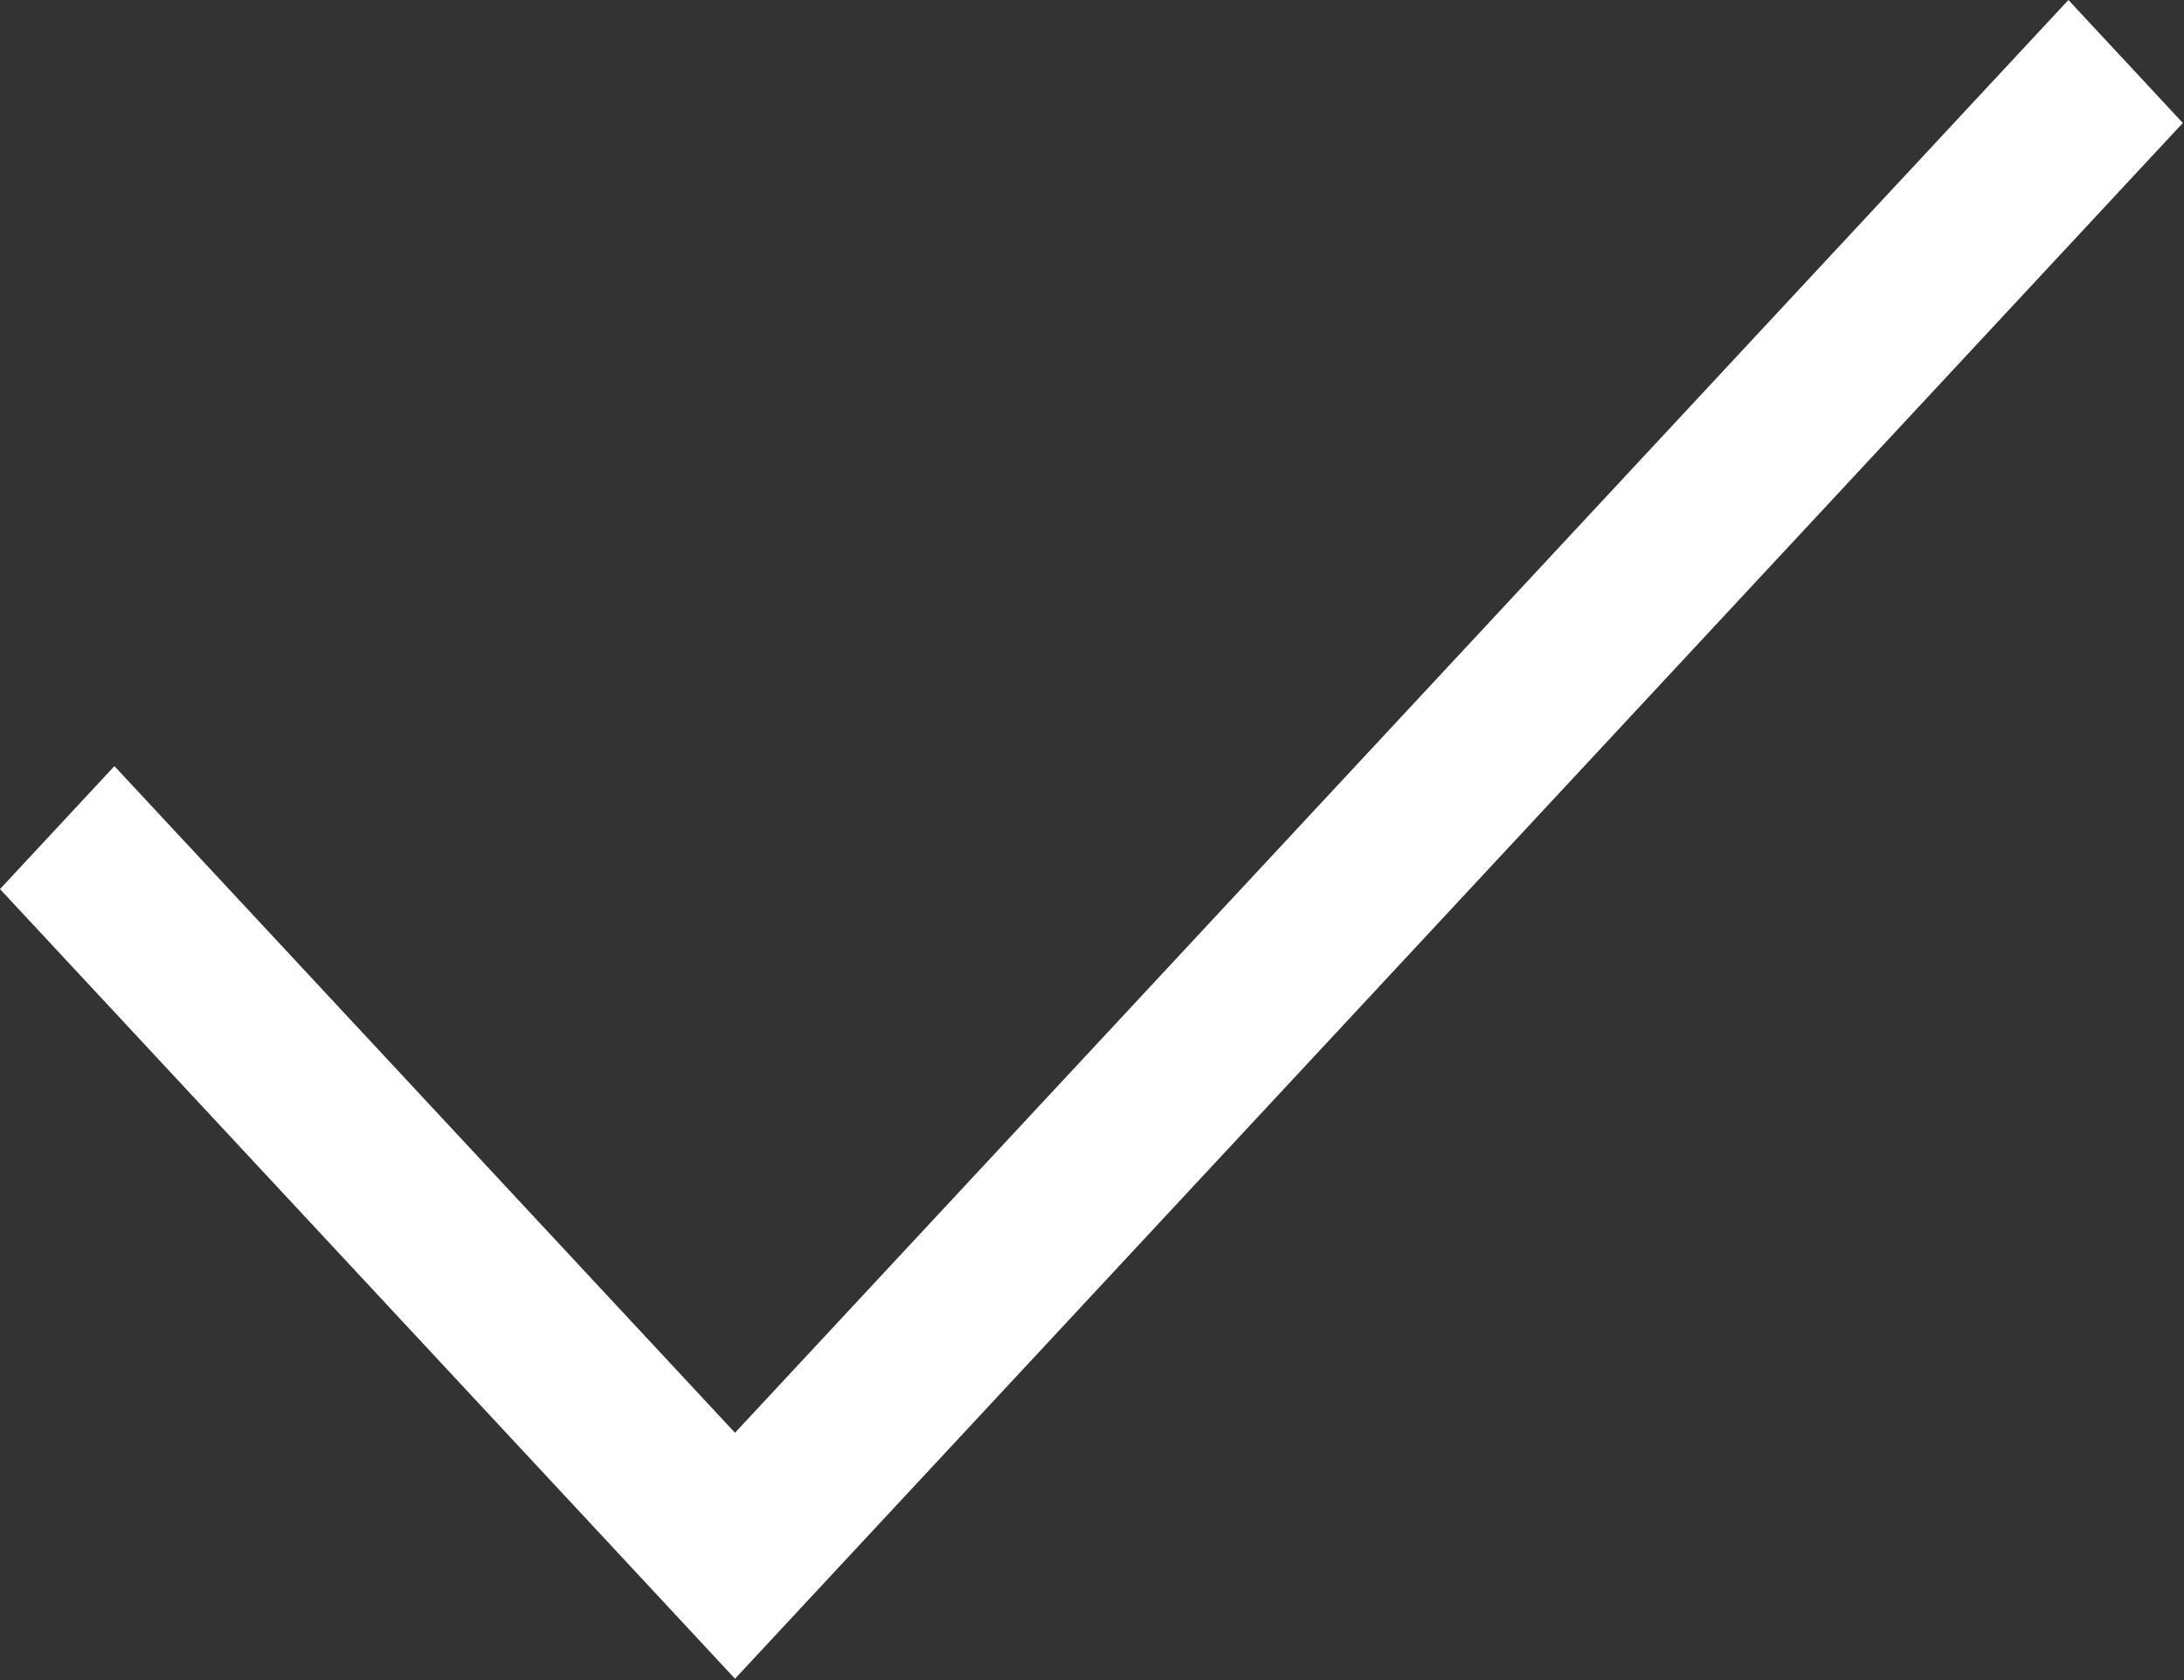 <svg width="13" height="10" viewBox="0 0 13 10" fill="none" xmlns="http://www.w3.org/2000/svg">
<rect x="0" y="0" width="13" height="10" fill="#333333" stroke="none"/>
<path fill-rule="evenodd" clip-rule="evenodd" d="M3.694 9.26L3.694 9.26L4.375 9.992L12.993 0.732L12.312 0L4.375 8.528L0.681 4.56L0 5.292L3.694 9.26Z" fill="white"/>
</svg>
